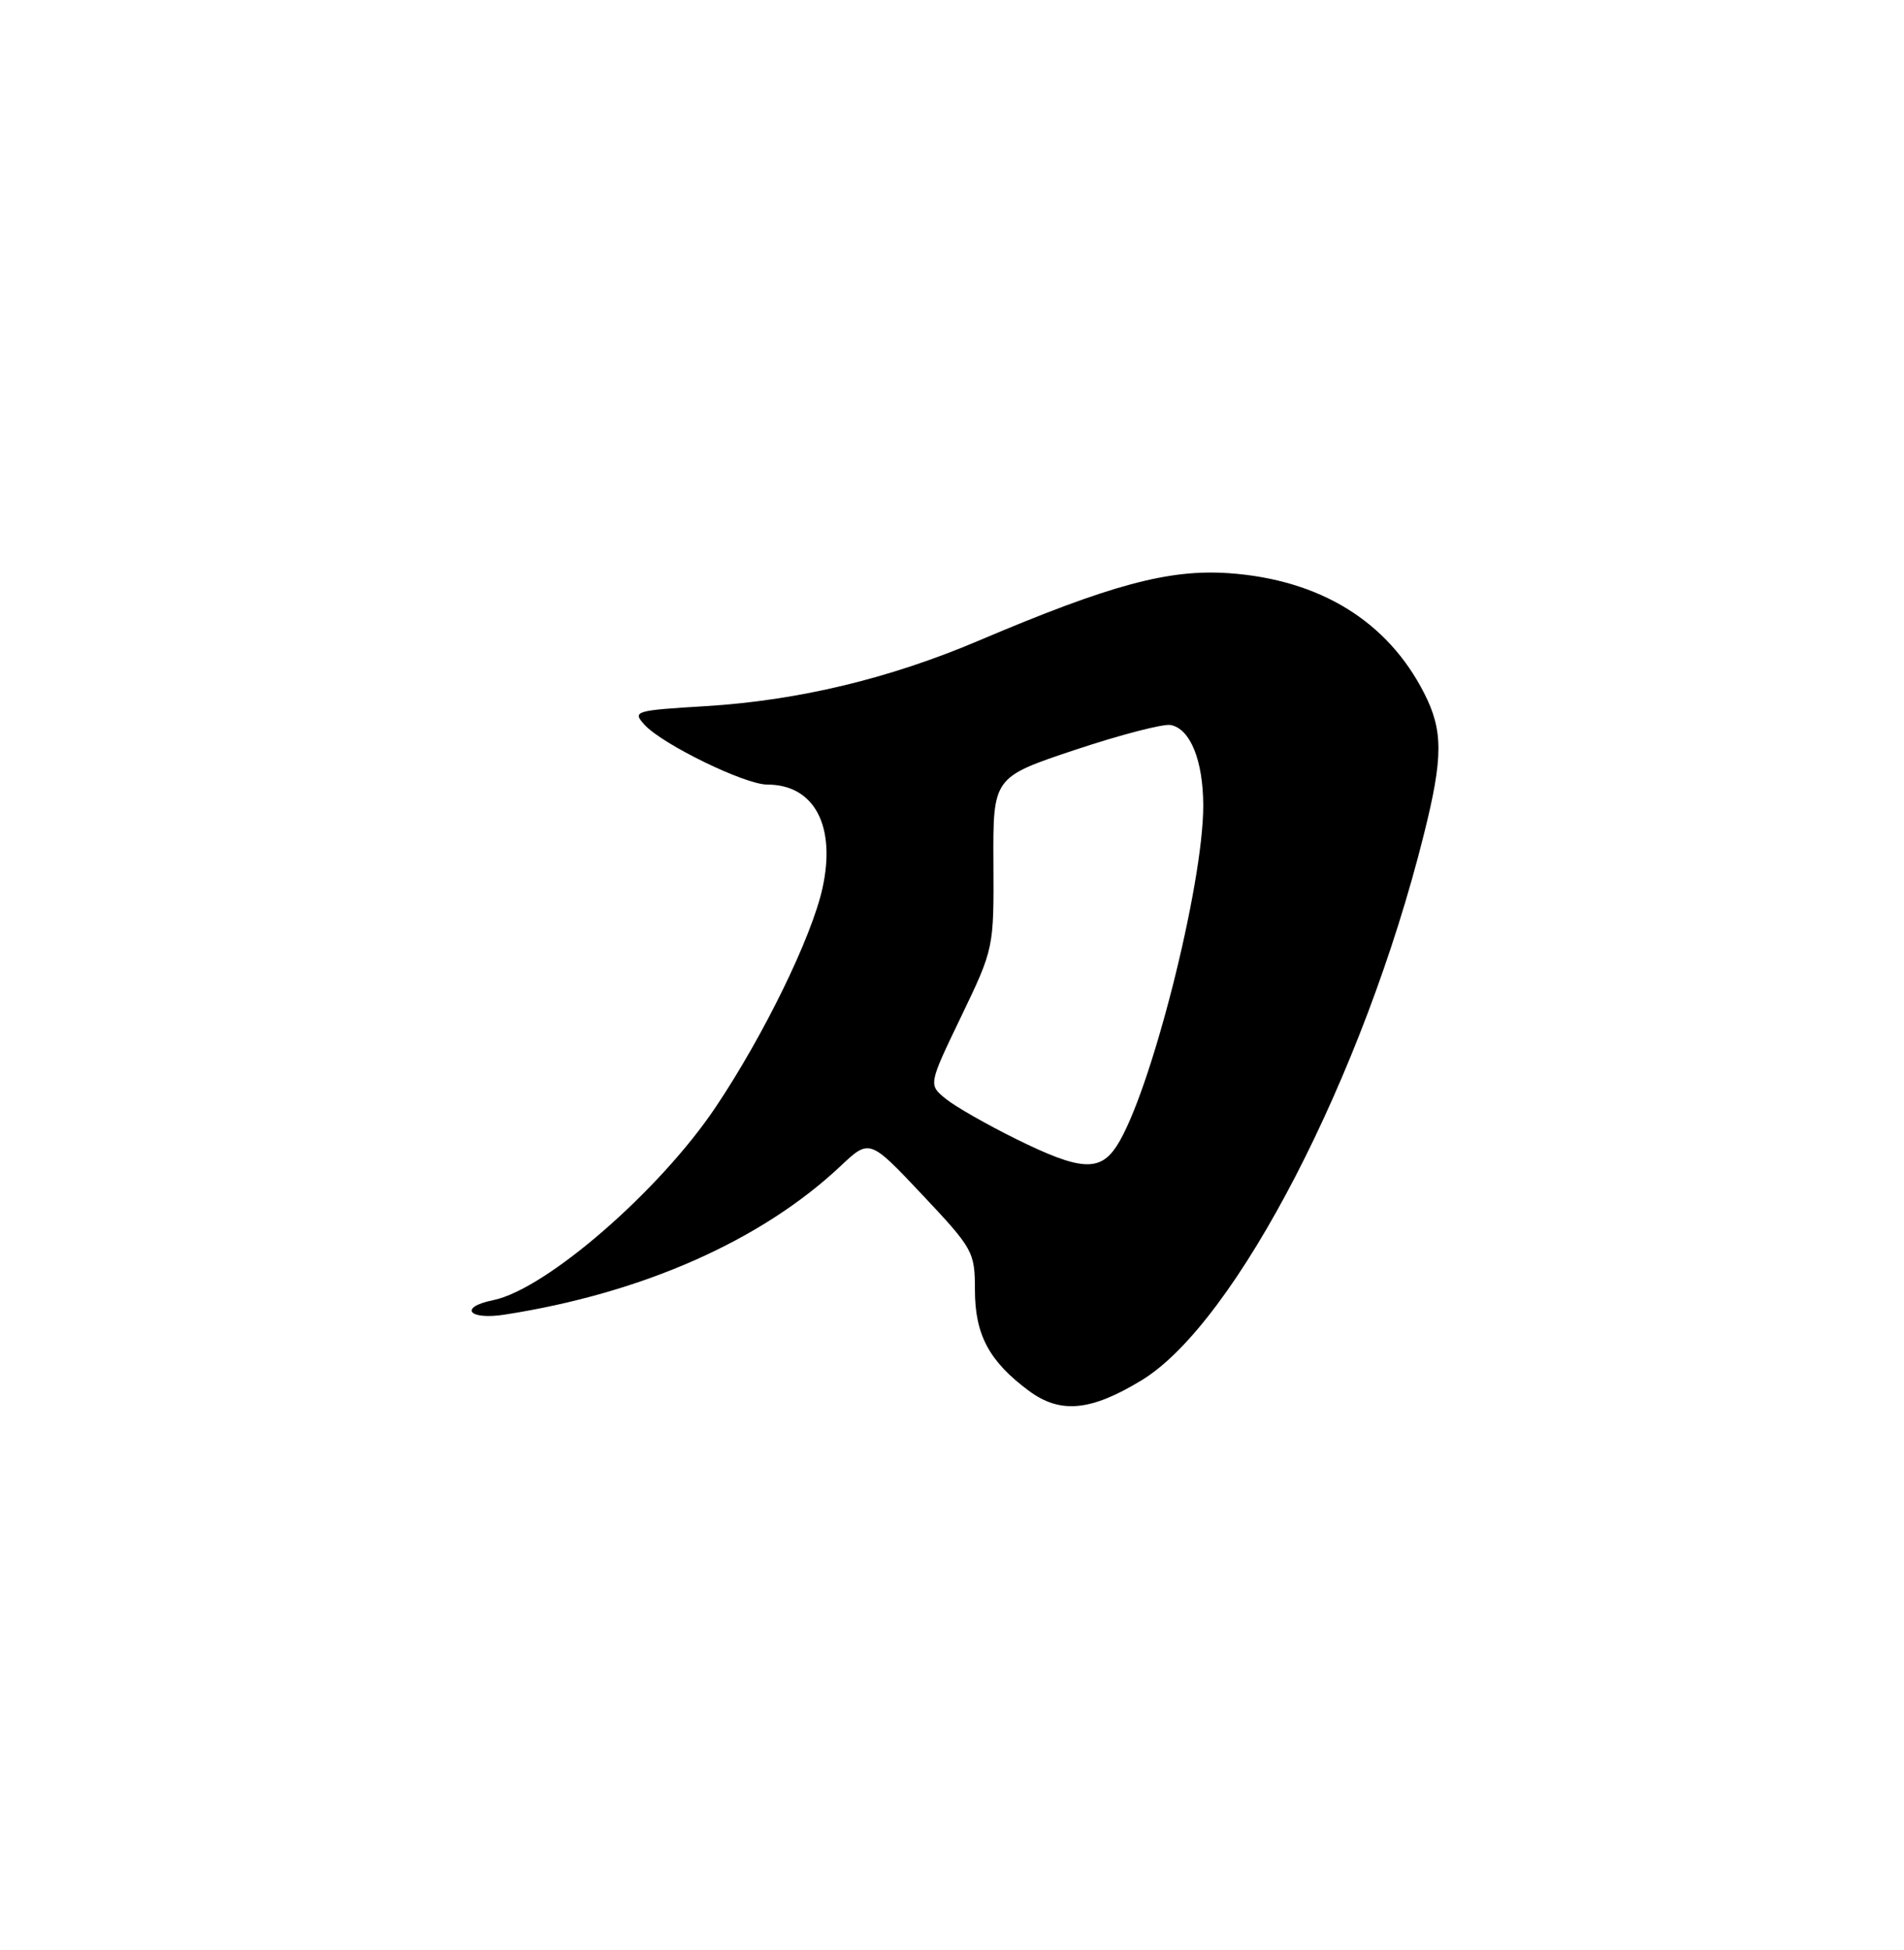 <?xml version="1.0" encoding="UTF-8" standalone="no"?>
<!DOCTYPE svg PUBLIC "-//W3C//DTD SVG 1.1//EN" "http://www.w3.org/Graphics/SVG/1.1/DTD/svg11.dtd" >
<svg xmlns="http://www.w3.org/2000/svg" xmlns:xlink="http://www.w3.org/1999/xlink" version="1.1" viewBox="0 0 250 256">
 <g >
 <path fill="currentColor"
d=" M 149.92 181.19 C 162.26 173.68 179.09 141.13 186.97 109.50 C 189.50 99.39 189.50 95.90 186.99 90.99 C 182.18 81.55 173.29 76.09 161.37 75.25 C 153.45 74.70 145.83 76.75 128.50 84.11 C 116.78 89.09 104.85 91.95 92.73 92.70 C 83.29 93.27 83.01 93.36 84.63 95.15 C 86.95 97.71 97.80 103.00 100.73 103.00 C 106.92 103.00 109.80 108.41 107.99 116.62 C 106.56 123.06 100.32 135.86 94.00 145.30 C 86.65 156.30 71.69 169.28 64.75 170.69 C 60.18 171.62 61.52 173.33 66.25 172.59 C 84.34 169.78 99.94 162.88 110.34 153.11 C 114.17 149.50 114.17 149.50 121.09 156.84 C 127.79 163.96 128.00 164.34 128.01 169.34 C 128.01 175.23 129.88 178.72 135.08 182.58 C 139.22 185.65 143.22 185.27 149.92 181.19 Z  M 133.47 149.56 C 129.64 147.67 125.46 145.29 124.20 144.27 C 121.89 142.41 121.89 142.41 126.20 133.46 C 130.50 124.50 130.50 124.50 130.44 113.27 C 130.38 102.04 130.38 102.04 141.17 98.44 C 147.11 96.46 152.75 95.00 153.71 95.18 C 156.29 95.68 157.97 99.82 157.99 105.73 C 158.01 116.21 151.01 143.75 146.61 150.47 C 144.39 153.86 141.83 153.68 133.47 149.56 Z "/>
</g>
</svg>